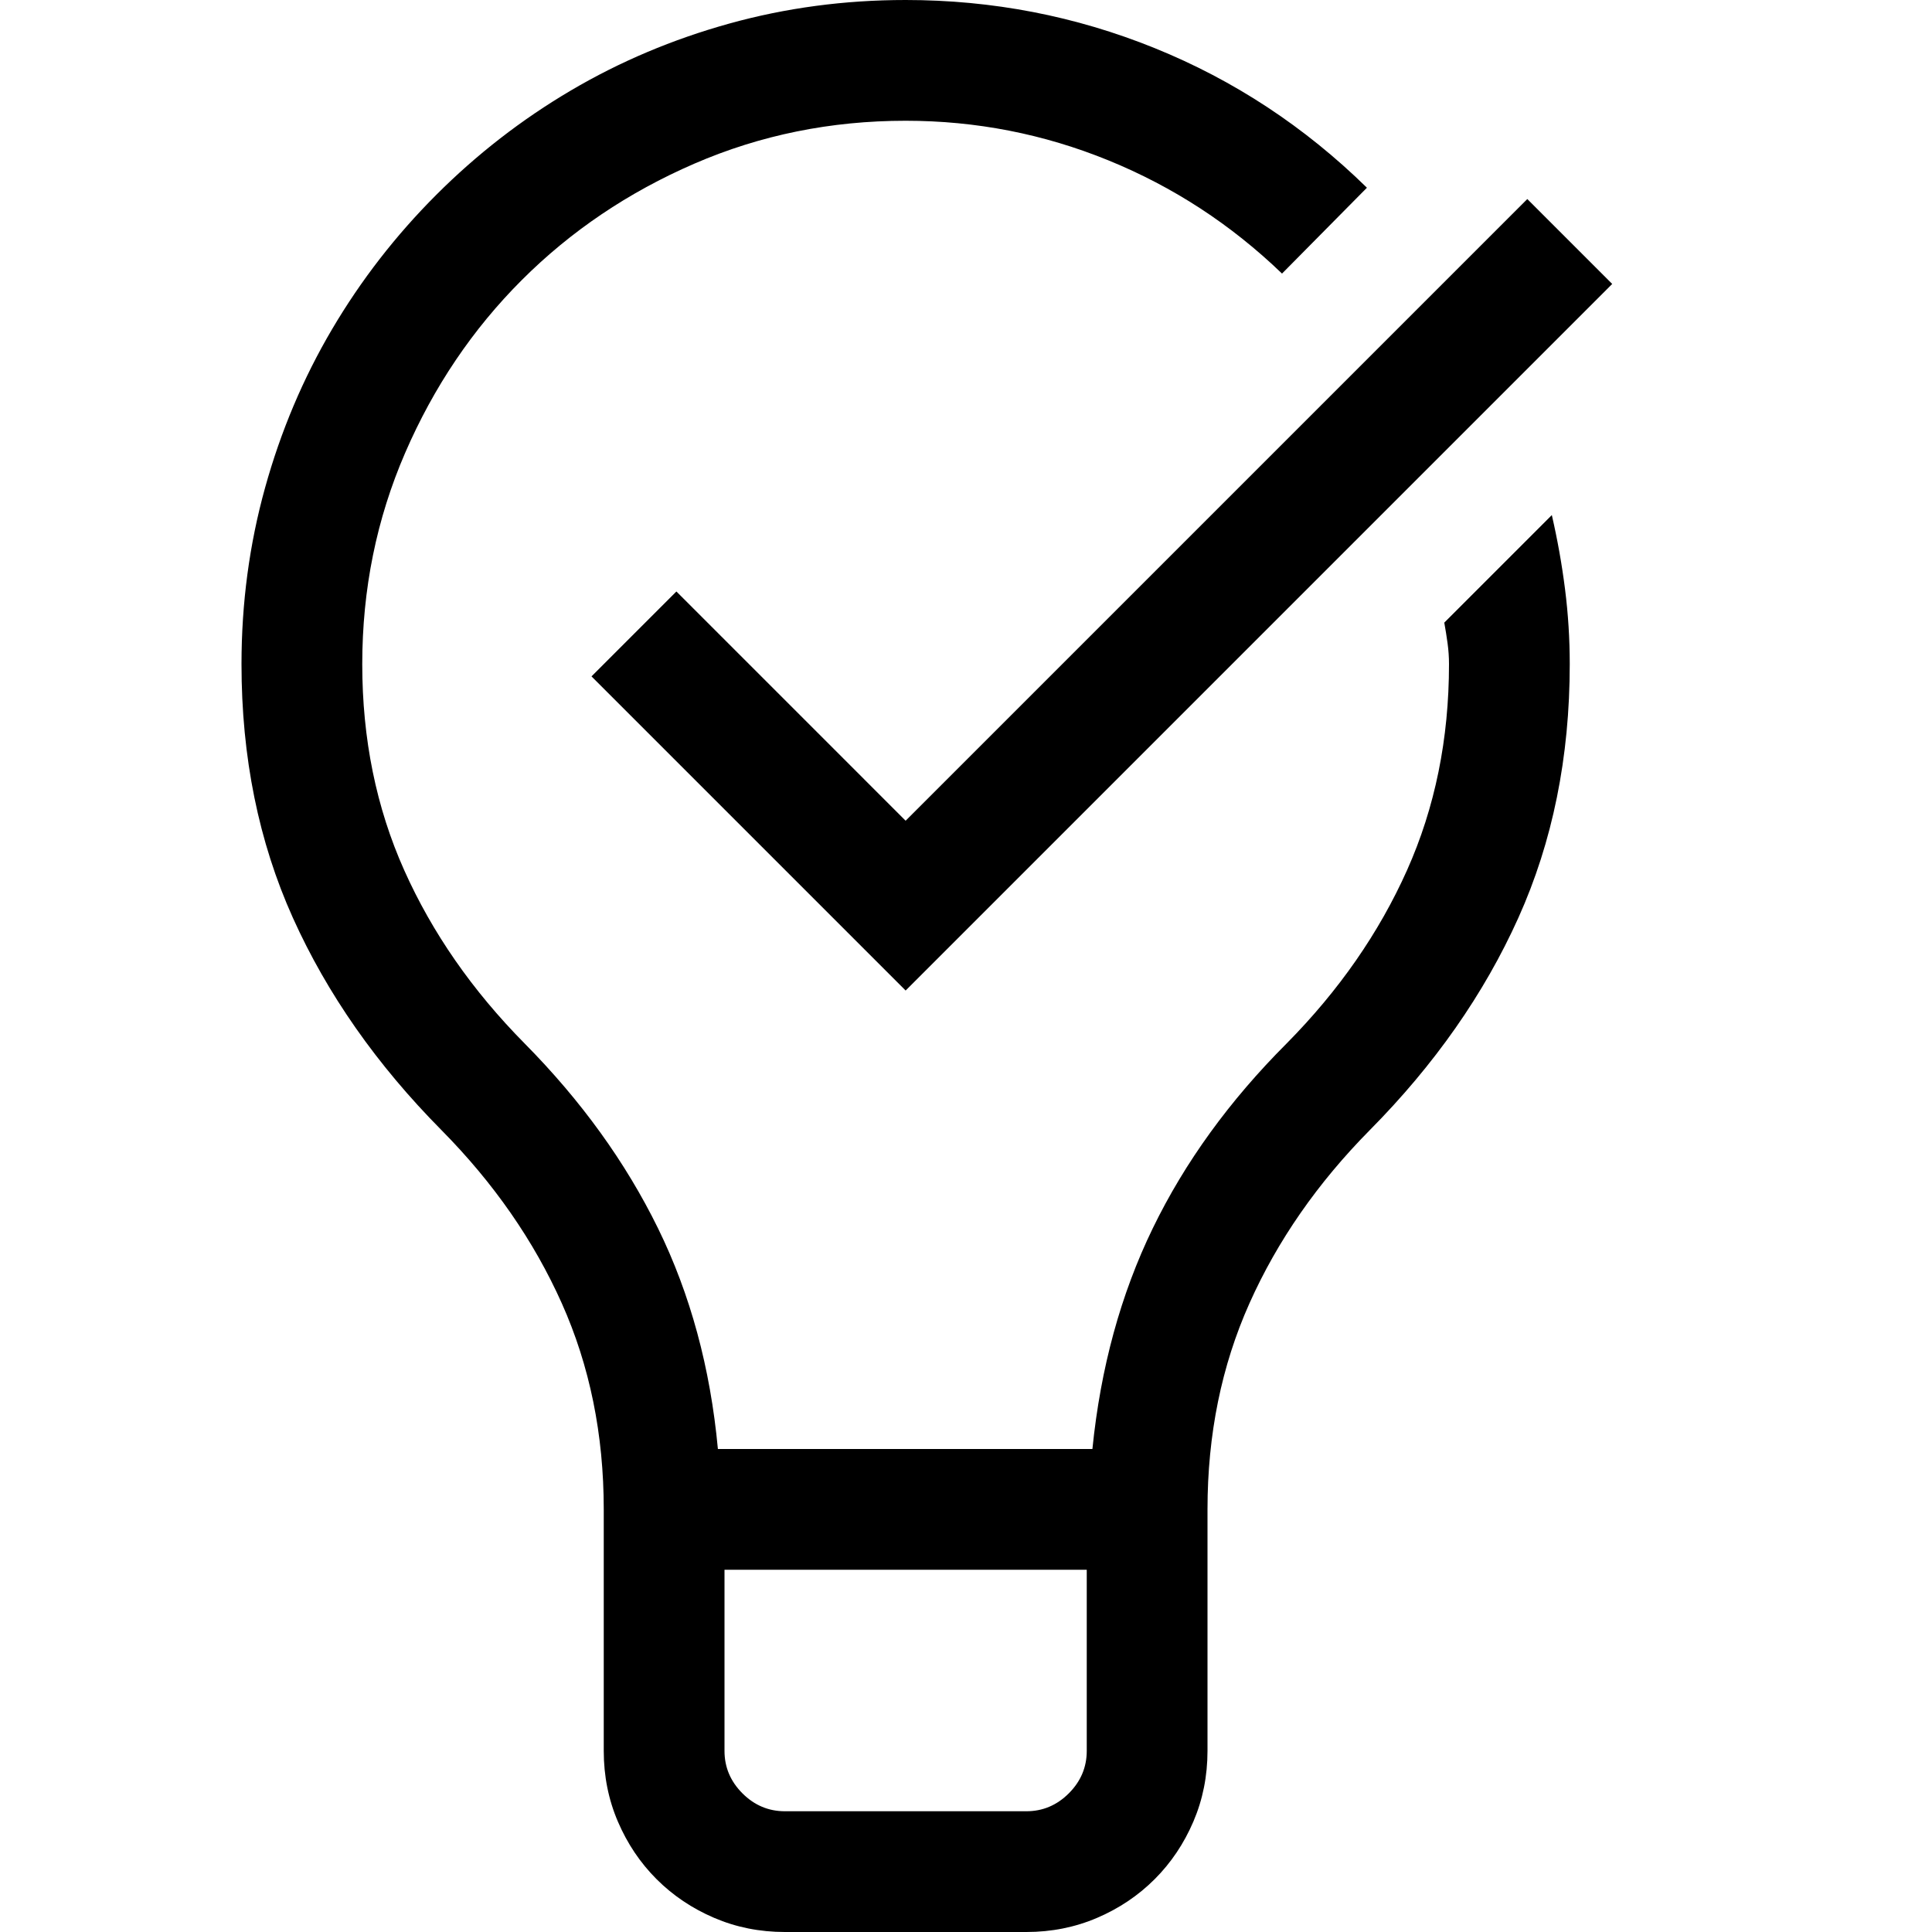 <svg xmlns="http://www.w3.org/2000/svg" viewBox="0 0 2048 2048" height="1em" width="1em">
  <path d="M960 870l659-659 90 90-749 749-333-333 90-90zm685-324q9 39 14 78.5t5 79.5q0 148-54.5 269T1452 1198q-83 84-127.5 183.5T1280 1600v256q0 40-15 75t-41 61-61 41-75 15H832q-40 0-75-15t-61-41-41-61-15-75v-256q0-119-44.5-218.5T468 1198q-103-104-157.5-225T256 704q0-97 25-187t71-168 110.5-142.5T605 96t168-71T960 0q138 0 264 51t225 148l-90 91q-81-78-184-120t-215-42q-119 0-224 45.5T553 297 429.5 480 384 704t44.5 218.5T556 1106q90 91 141.5 196t63.5 234h397q13-129 64-234t142-196q83-84 127.5-183.5T1536 704q0-11-1.5-22t-3.5-22zm-557 1374q26 0 45-19t19-45v-192H768v192q0 26 19 45t45 19h256z"/>
</svg>
